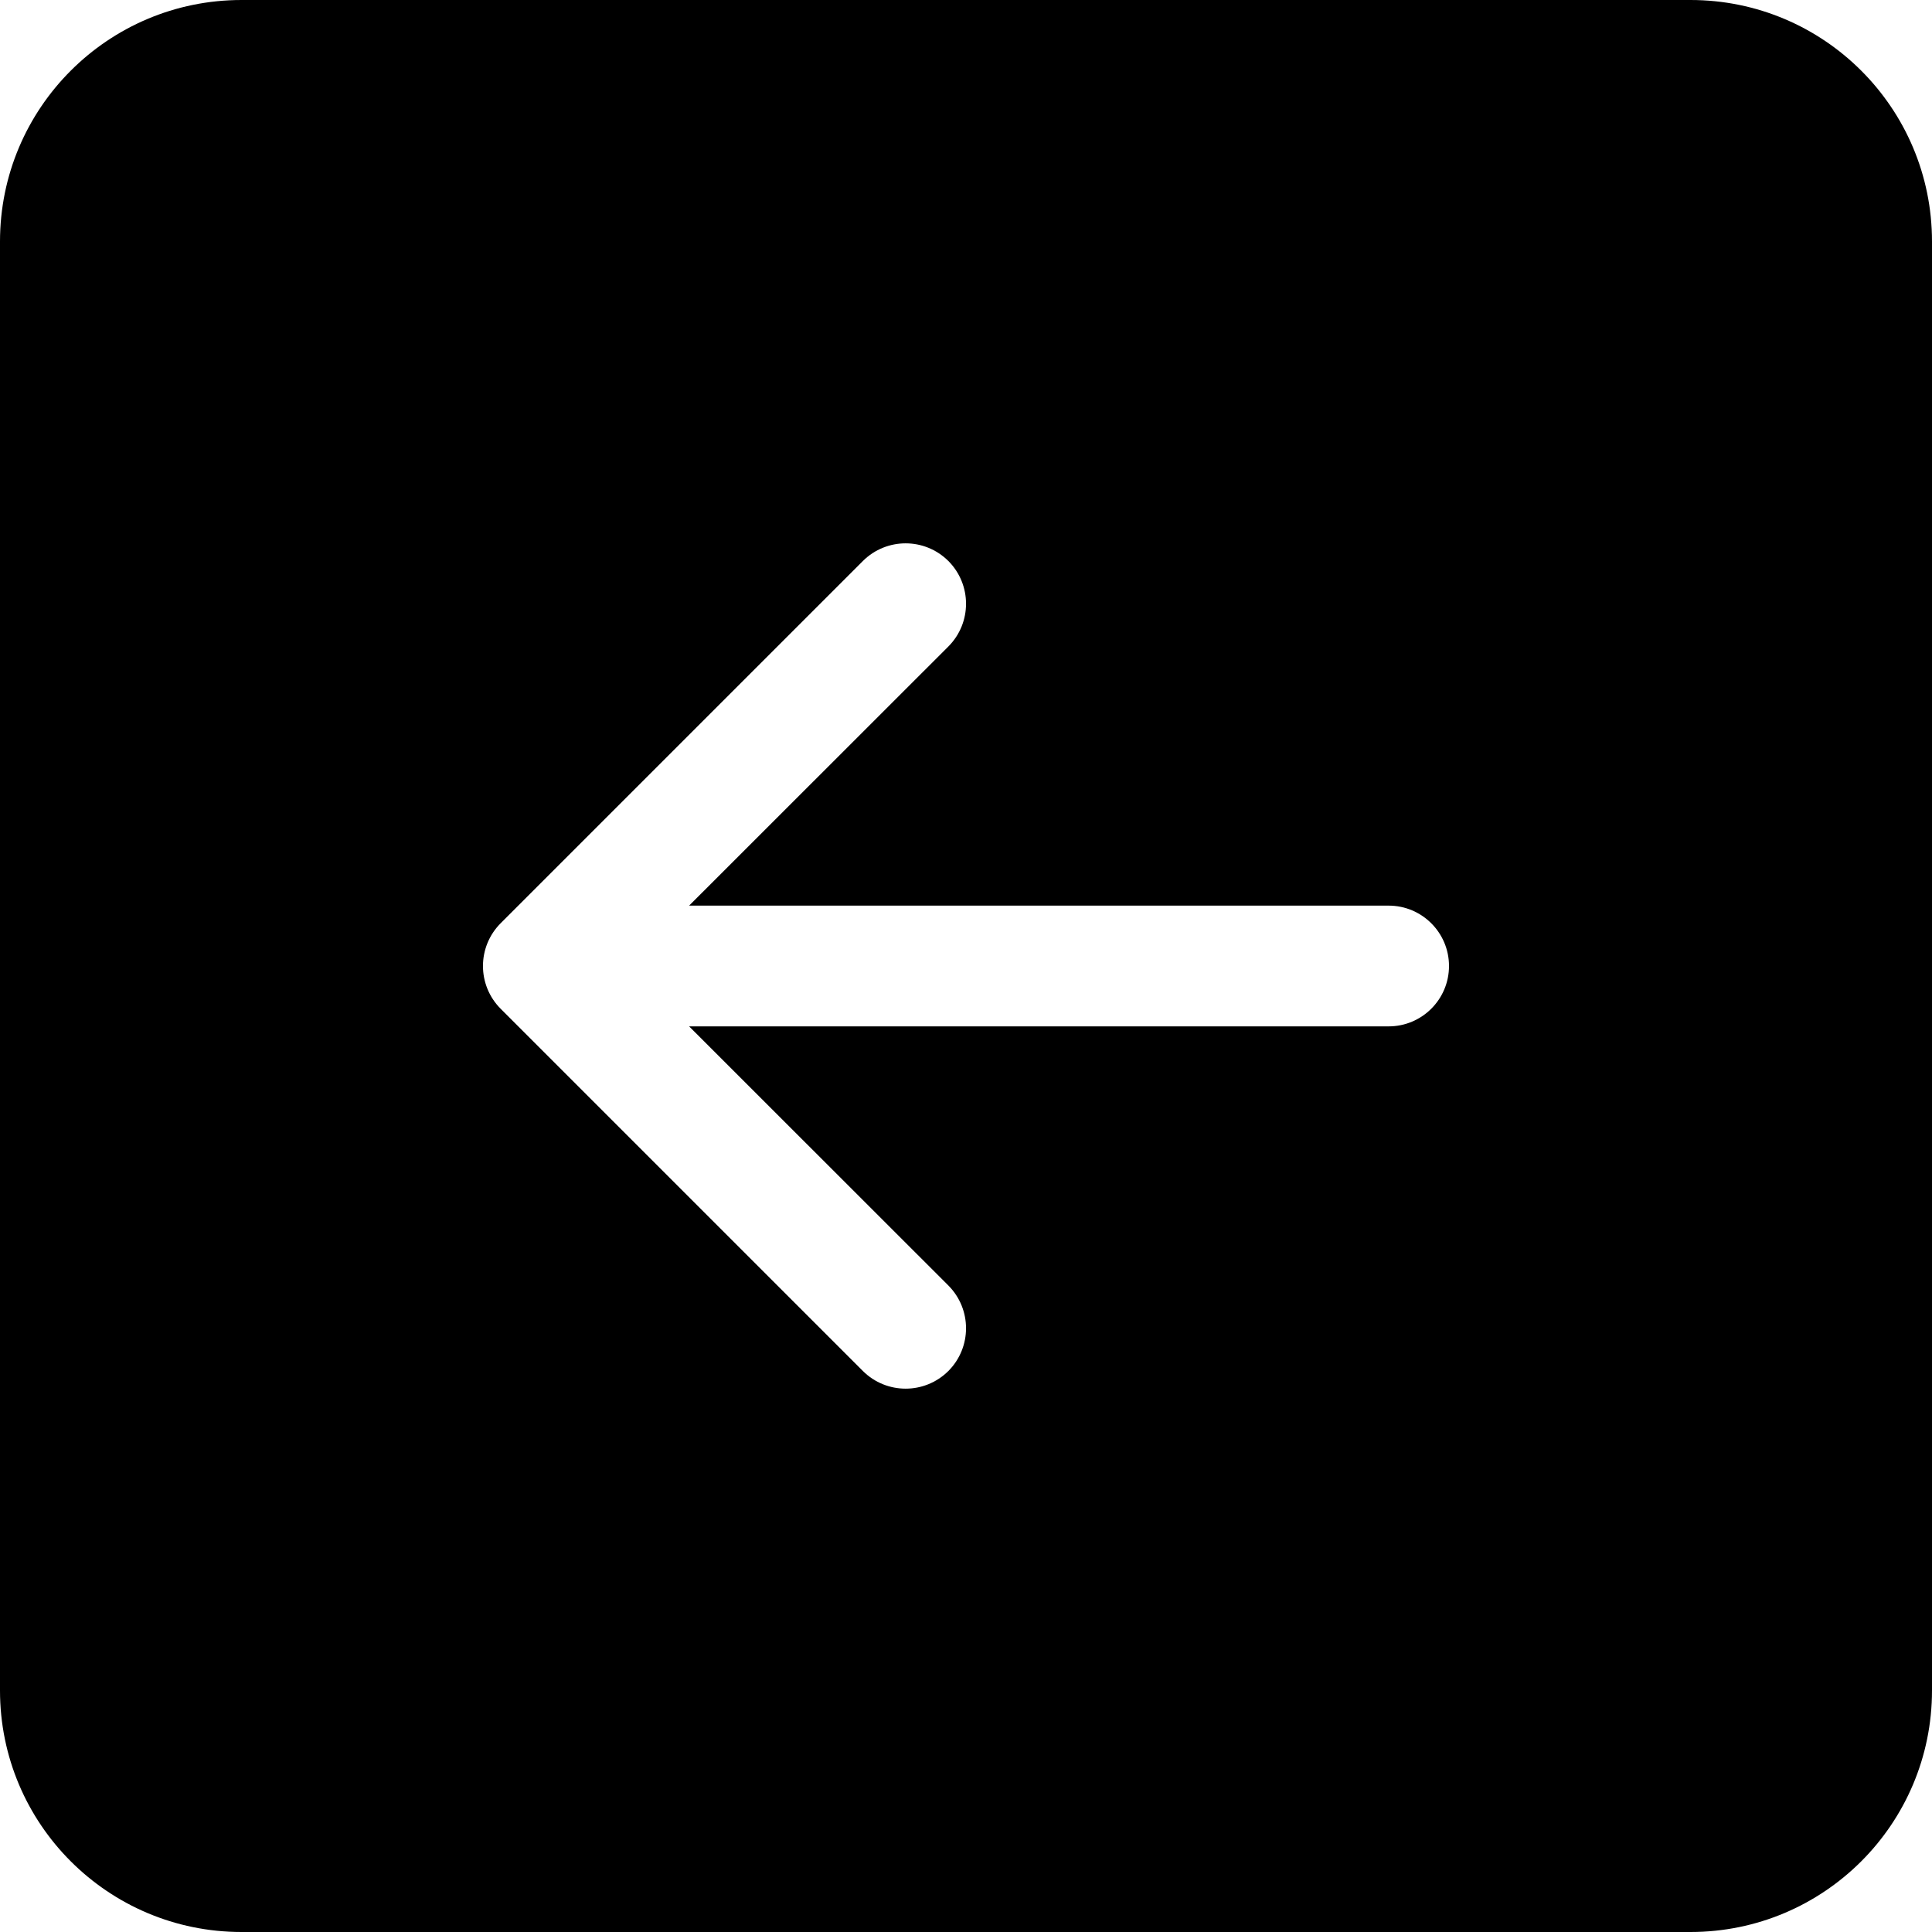 <svg width="16" height="16" viewBox="0 0 16 16" fill="none" xmlns="http://www.w3.org/2000/svg">
<path d="M16 14C16 15.105 15.105 16 14 16H2C0.895 16 0 15.105 0 14V2C0 0.895 0.895 0 2 0H14C15.105 0 16 0.895 16 2V14ZM11.5 7.5H5.707L7.854 5.354C8.049 5.158 8.049 4.842 7.854 4.646C7.658 4.451 7.342 4.451 7.146 4.646L4.146 7.646C3.951 7.842 3.951 8.158 4.146 8.354L7.146 11.354C7.342 11.549 7.658 11.549 7.854 11.354C8.049 11.158 8.049 10.842 7.854 10.646L5.707 8.5H11.5C11.776 8.5 12 8.276 12 8C12 7.724 11.776 7.5 11.5 7.5Z" fill="black"/>
</svg>
